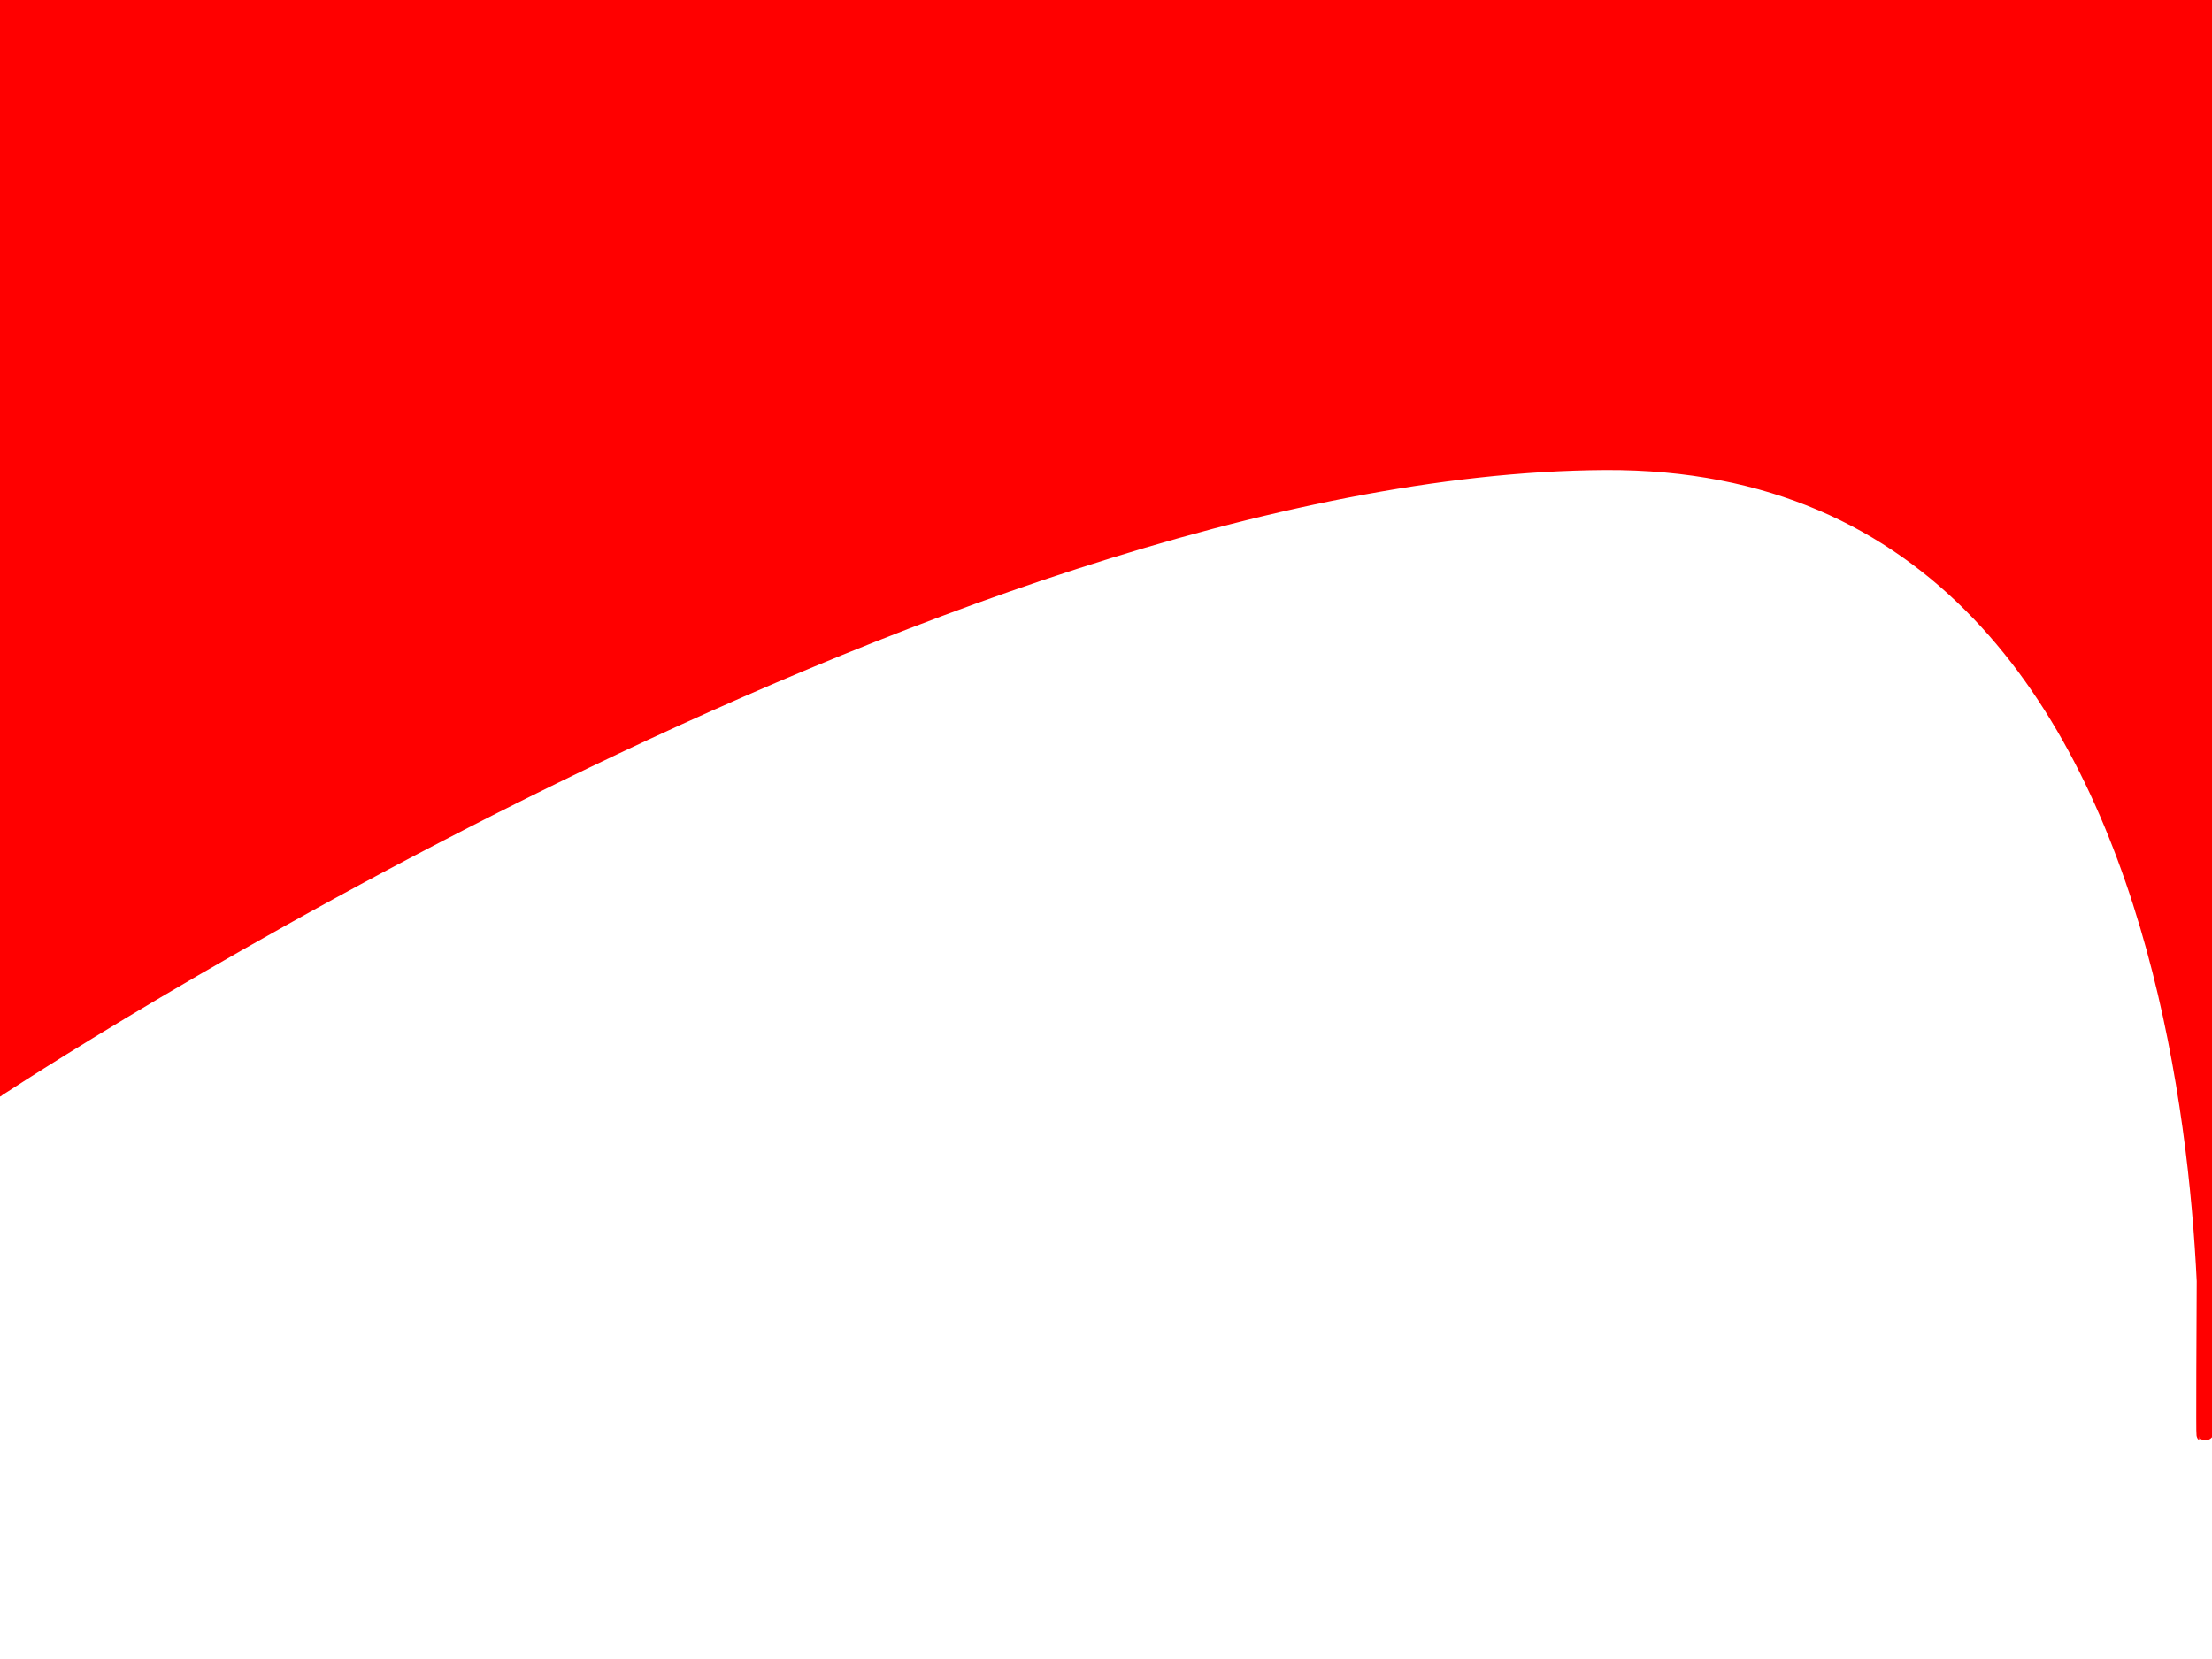 <svg width="640" height="480" xmlns="http://www.w3.org/2000/svg" xmlns:svg="http://www.w3.org/2000/svg">
 <!-- Created with SVG-edit - https://github.com/SVG-Edit/svgedit-->
 <g class="layer">
  <title>Layer 1</title>
  <path d="m1.5,0.5c-1,317 -3,315 -2.5,314.5c0.5,-0.5 273.5,-180.5 465.5,-181.5c192,-1 174,282 173.5,281.5c-0.5,-0.5 2.5,-416.5 2,-416c-0.5,0.5 -638.5,1.5 -638.5,1.5z" fill="#FF0000" id="svg_1" stroke="#ff0000" stroke-width="5"/>
 </g>
</svg>